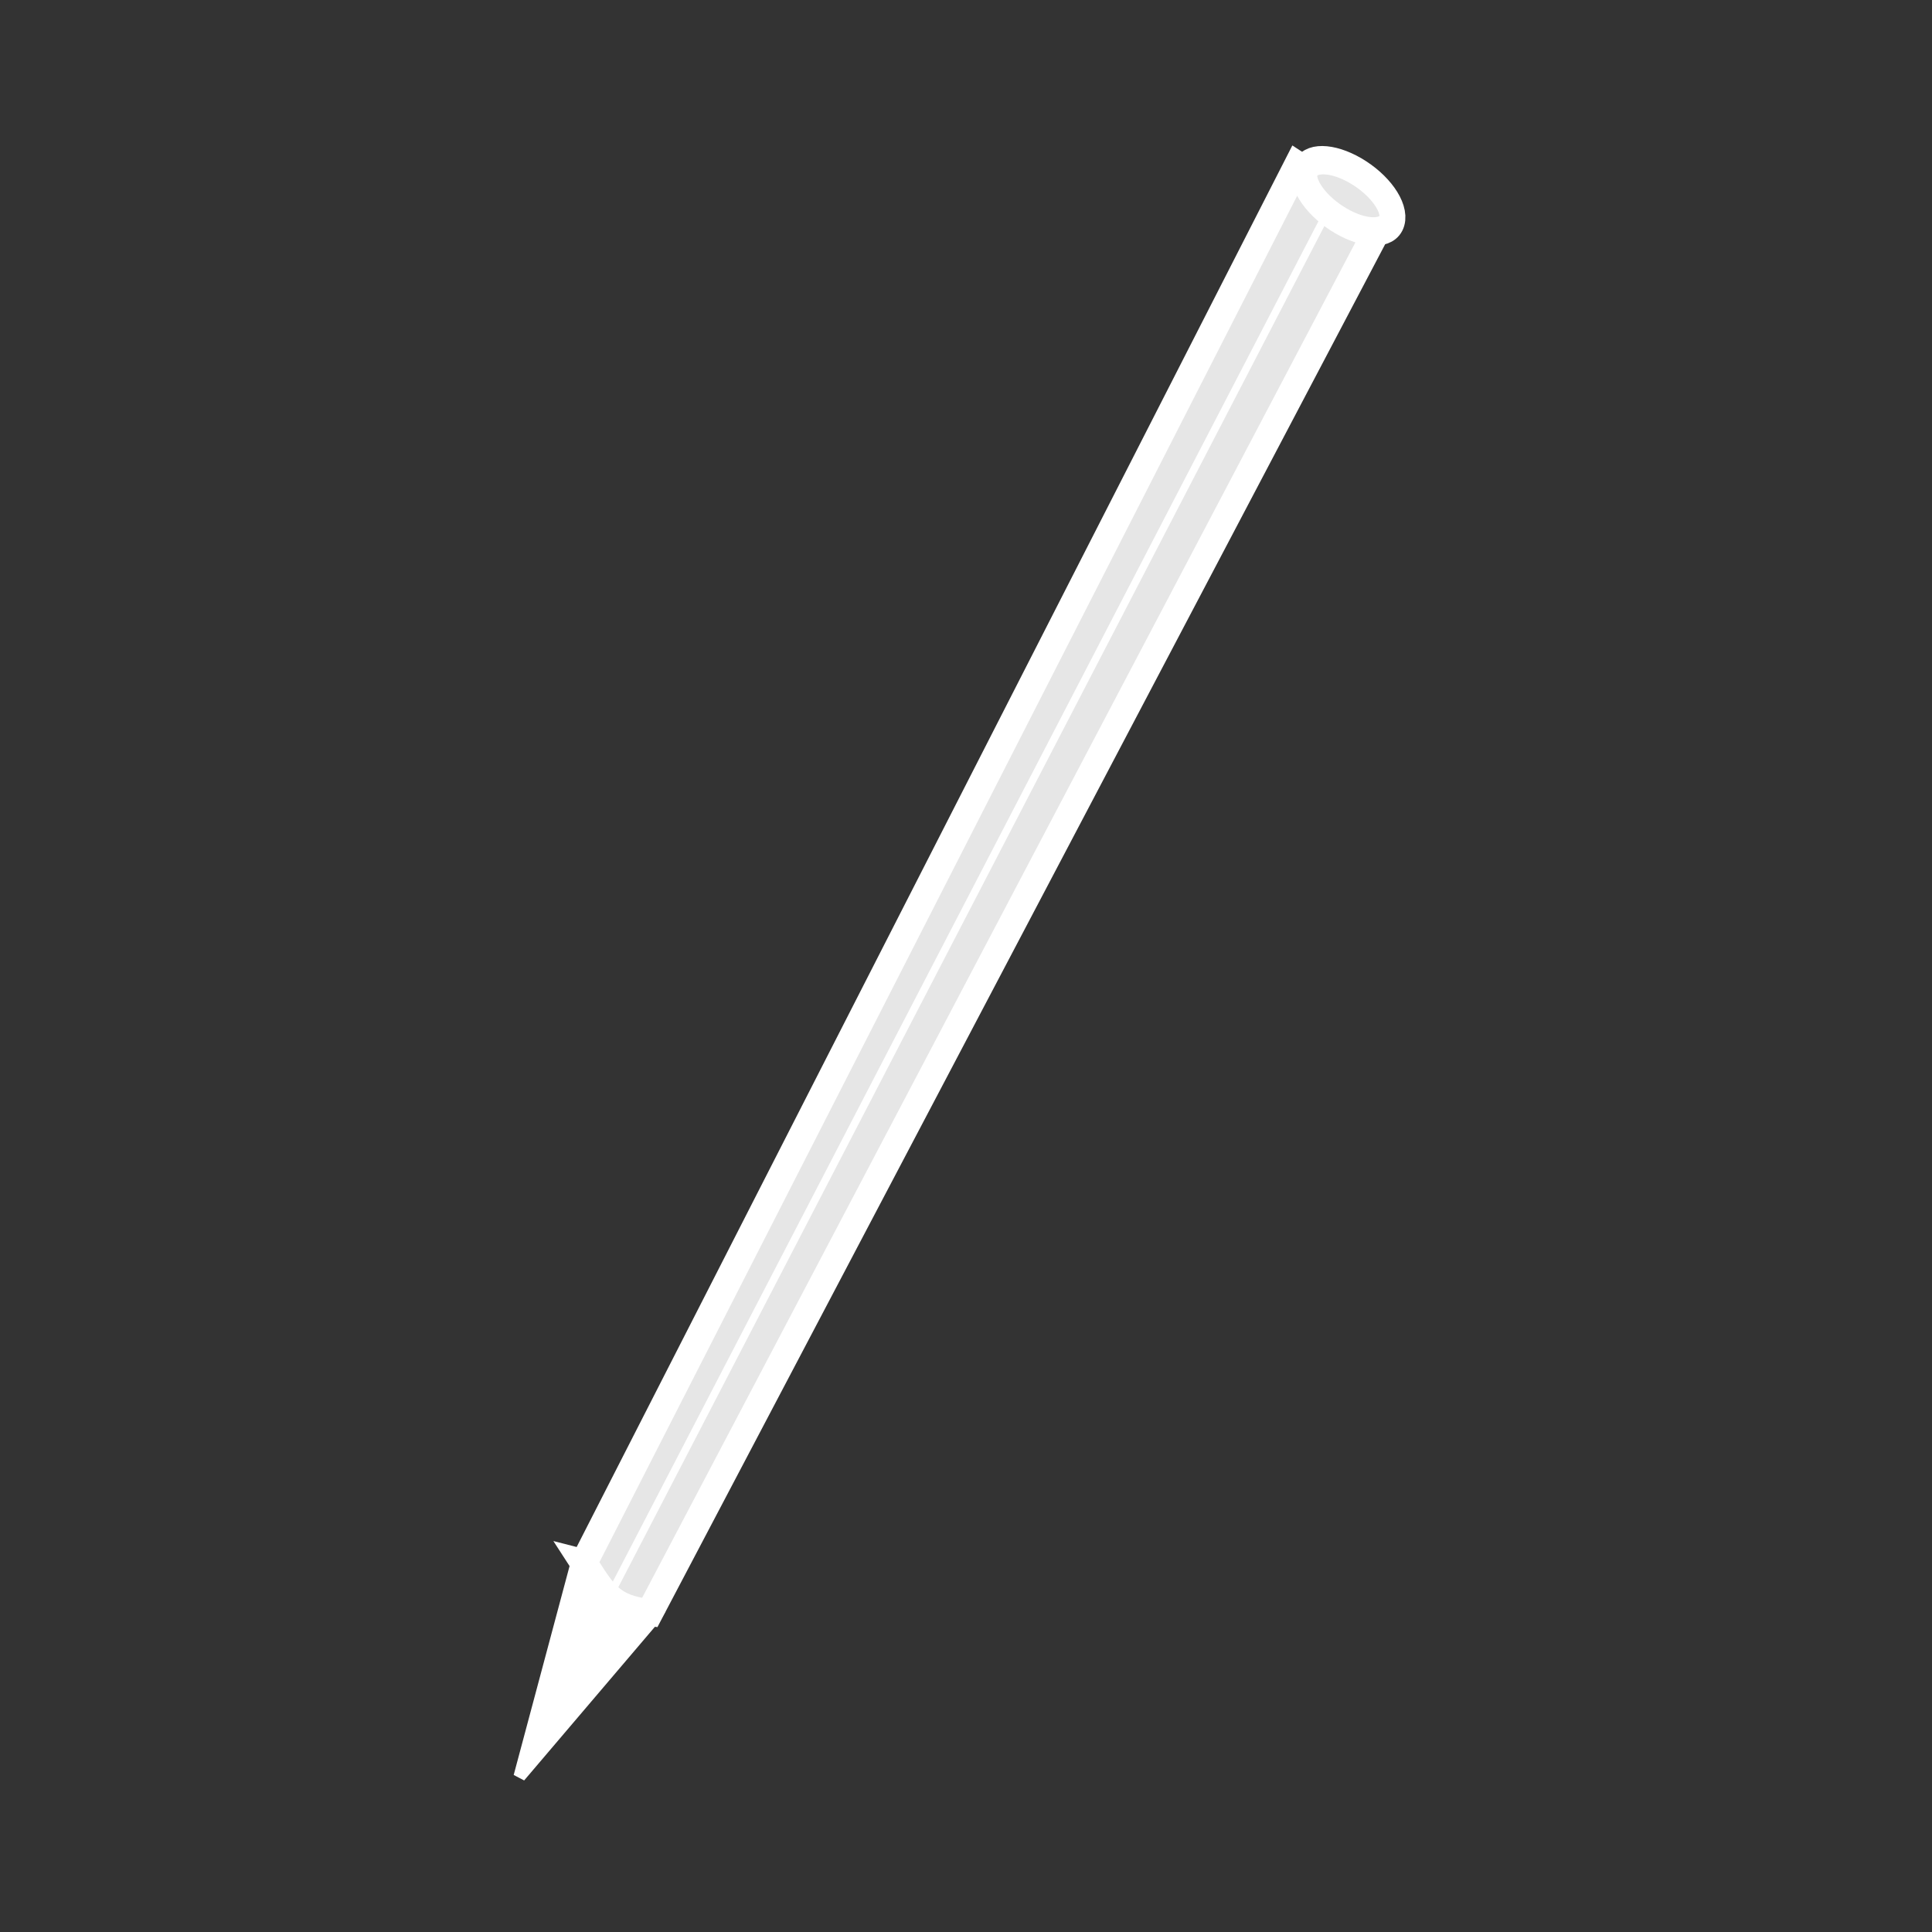 <?xml version="1.0" encoding="UTF-8" standalone="no"?>
<svg
   xmlns:dc="http://purl.org/dc/elements/1.1/"
   xmlns:cc="http://creativecommons.org/ns#"
   xmlns:rdf="http://www.w3.org/1999/02/22-rdf-syntax-ns#"
   xmlns:svg="http://www.w3.org/2000/svg"
   xmlns="http://www.w3.org/2000/svg"
   xmlns:sodipodi="http://sodipodi.sourceforge.net/DTD/sodipodi-0.dtd"
   xmlns:inkscape="http://www.inkscape.org/namespaces/inkscape"
   sodipodi:docname="pencil.svg"
   inkscape:version="1.0 (4035a4fb49, 2020-05-01)"
   id="svg5529"
   version="1.1"
   viewBox="0 0 12.965 12.965"
   height="49"
   width="49">
  <rect x="0" y="0" width="12.965" height="12.965" fill="#333333" stroke="none"/>
  <defs
     id="defs5523" />
  <sodipodi:namedview
     units="px"
     inkscape:window-maximized="1"
     inkscape:window-y="-11"
     inkscape:window-x="-11"
     inkscape:window-height="2066"
     inkscape:window-width="3840"
     showgrid="false"
     inkscape:document-rotation="0"
     inkscape:current-layer="layer1"
     inkscape:document-units="mm"
     inkscape:cy="28.233731"
     inkscape:cx="30.093994"
     inkscape:zoom="24.719596"
     inkscape:pageshadow="2"
     inkscape:pageopacity="0.0"
     borderopacity="1.0"
     bordercolor="#666666"
     pagecolor="#ffffff"
     id="base"
     inkscape:snap-global="false" />
  <g
     transform="translate(-93.536,-114.963)"
     id="layer1"
     inkscape:groupmode="layer"
     inkscape:label="Laag 1">
    <rect
       style="fill:none;fill-opacity:1;stroke:none;stroke-width:0.673;stroke-linecap:square;stroke-linejoin:round;stop-color:#000000"
       id="rect1429"
       width="13.369"
       height="13.165"
       x="93.247"
       y="114.867" />
    <g
       id="g6326"
       transform="matrix(0.912,0,0,0.912,11.678,11.141)"
       style="fill:#ffffff;stroke:#ffffff">
      <g
         style="fill:#ffffff;stroke:#ffffff"
         transform="rotate(15,442.705,267.128)"
         id="g1314">
        <path
           sodipodi:nodetypes="ccccc"
           style="fill:#e6e6e6;fill-opacity:1;stroke:#ffffff;stroke-width:0.2;stroke-linecap:butt;stroke-linejoin:miter;stroke-miterlimit:4;stroke-dasharray:none;stroke-opacity:1"
           d="m 69.235,220.409 2.411,-11.294 0.708,0.231 -2.556,11.291 c -0.288,0.045 -0.37,-0.053 -0.564,-0.228 z"
           id="path1261" />
        <ellipse
           style="fill:#e6e6e6;fill-opacity:1;stroke:#ffffff;stroke-width:0.2;stroke-linecap:square;stroke-linejoin:bevel;stroke-miterlimit:4;stroke-dasharray:none;stop-color:#000000"
           id="path1278"
           cx="115.883"
           cy="177.393"
           rx="0.373"
           ry="0.186"
           transform="matrix(0.951,0.31,-0.215,0.977,0,0)" />
        <path
           id="path1280-4"
           d="m 69.844,220.662 -0.659,1.388 -7e-4,-1.604 c 0.281,0.333 0.456,0.267 0.66,0.215 z"
           style="fill:#ffffff;stroke:#ffffff;stroke-width:0.089;stroke-linecap:round;stroke-linejoin:miter;stroke-miterlimit:4;stroke-dasharray:none;stroke-opacity:1"
           sodipodi:nodetypes="cccc" />
        <path
           style="fill:#ffffff;stroke:#ffffff;stroke-width:0.055;stroke-linecap:butt;stroke-linejoin:miter;stroke-miterlimit:4;stroke-dasharray:none;stroke-opacity:1"
           d="m 71.939,209.431 -2.465,11.196"
           id="path1297" />
      </g>
    </g>
  </g>
</svg>
